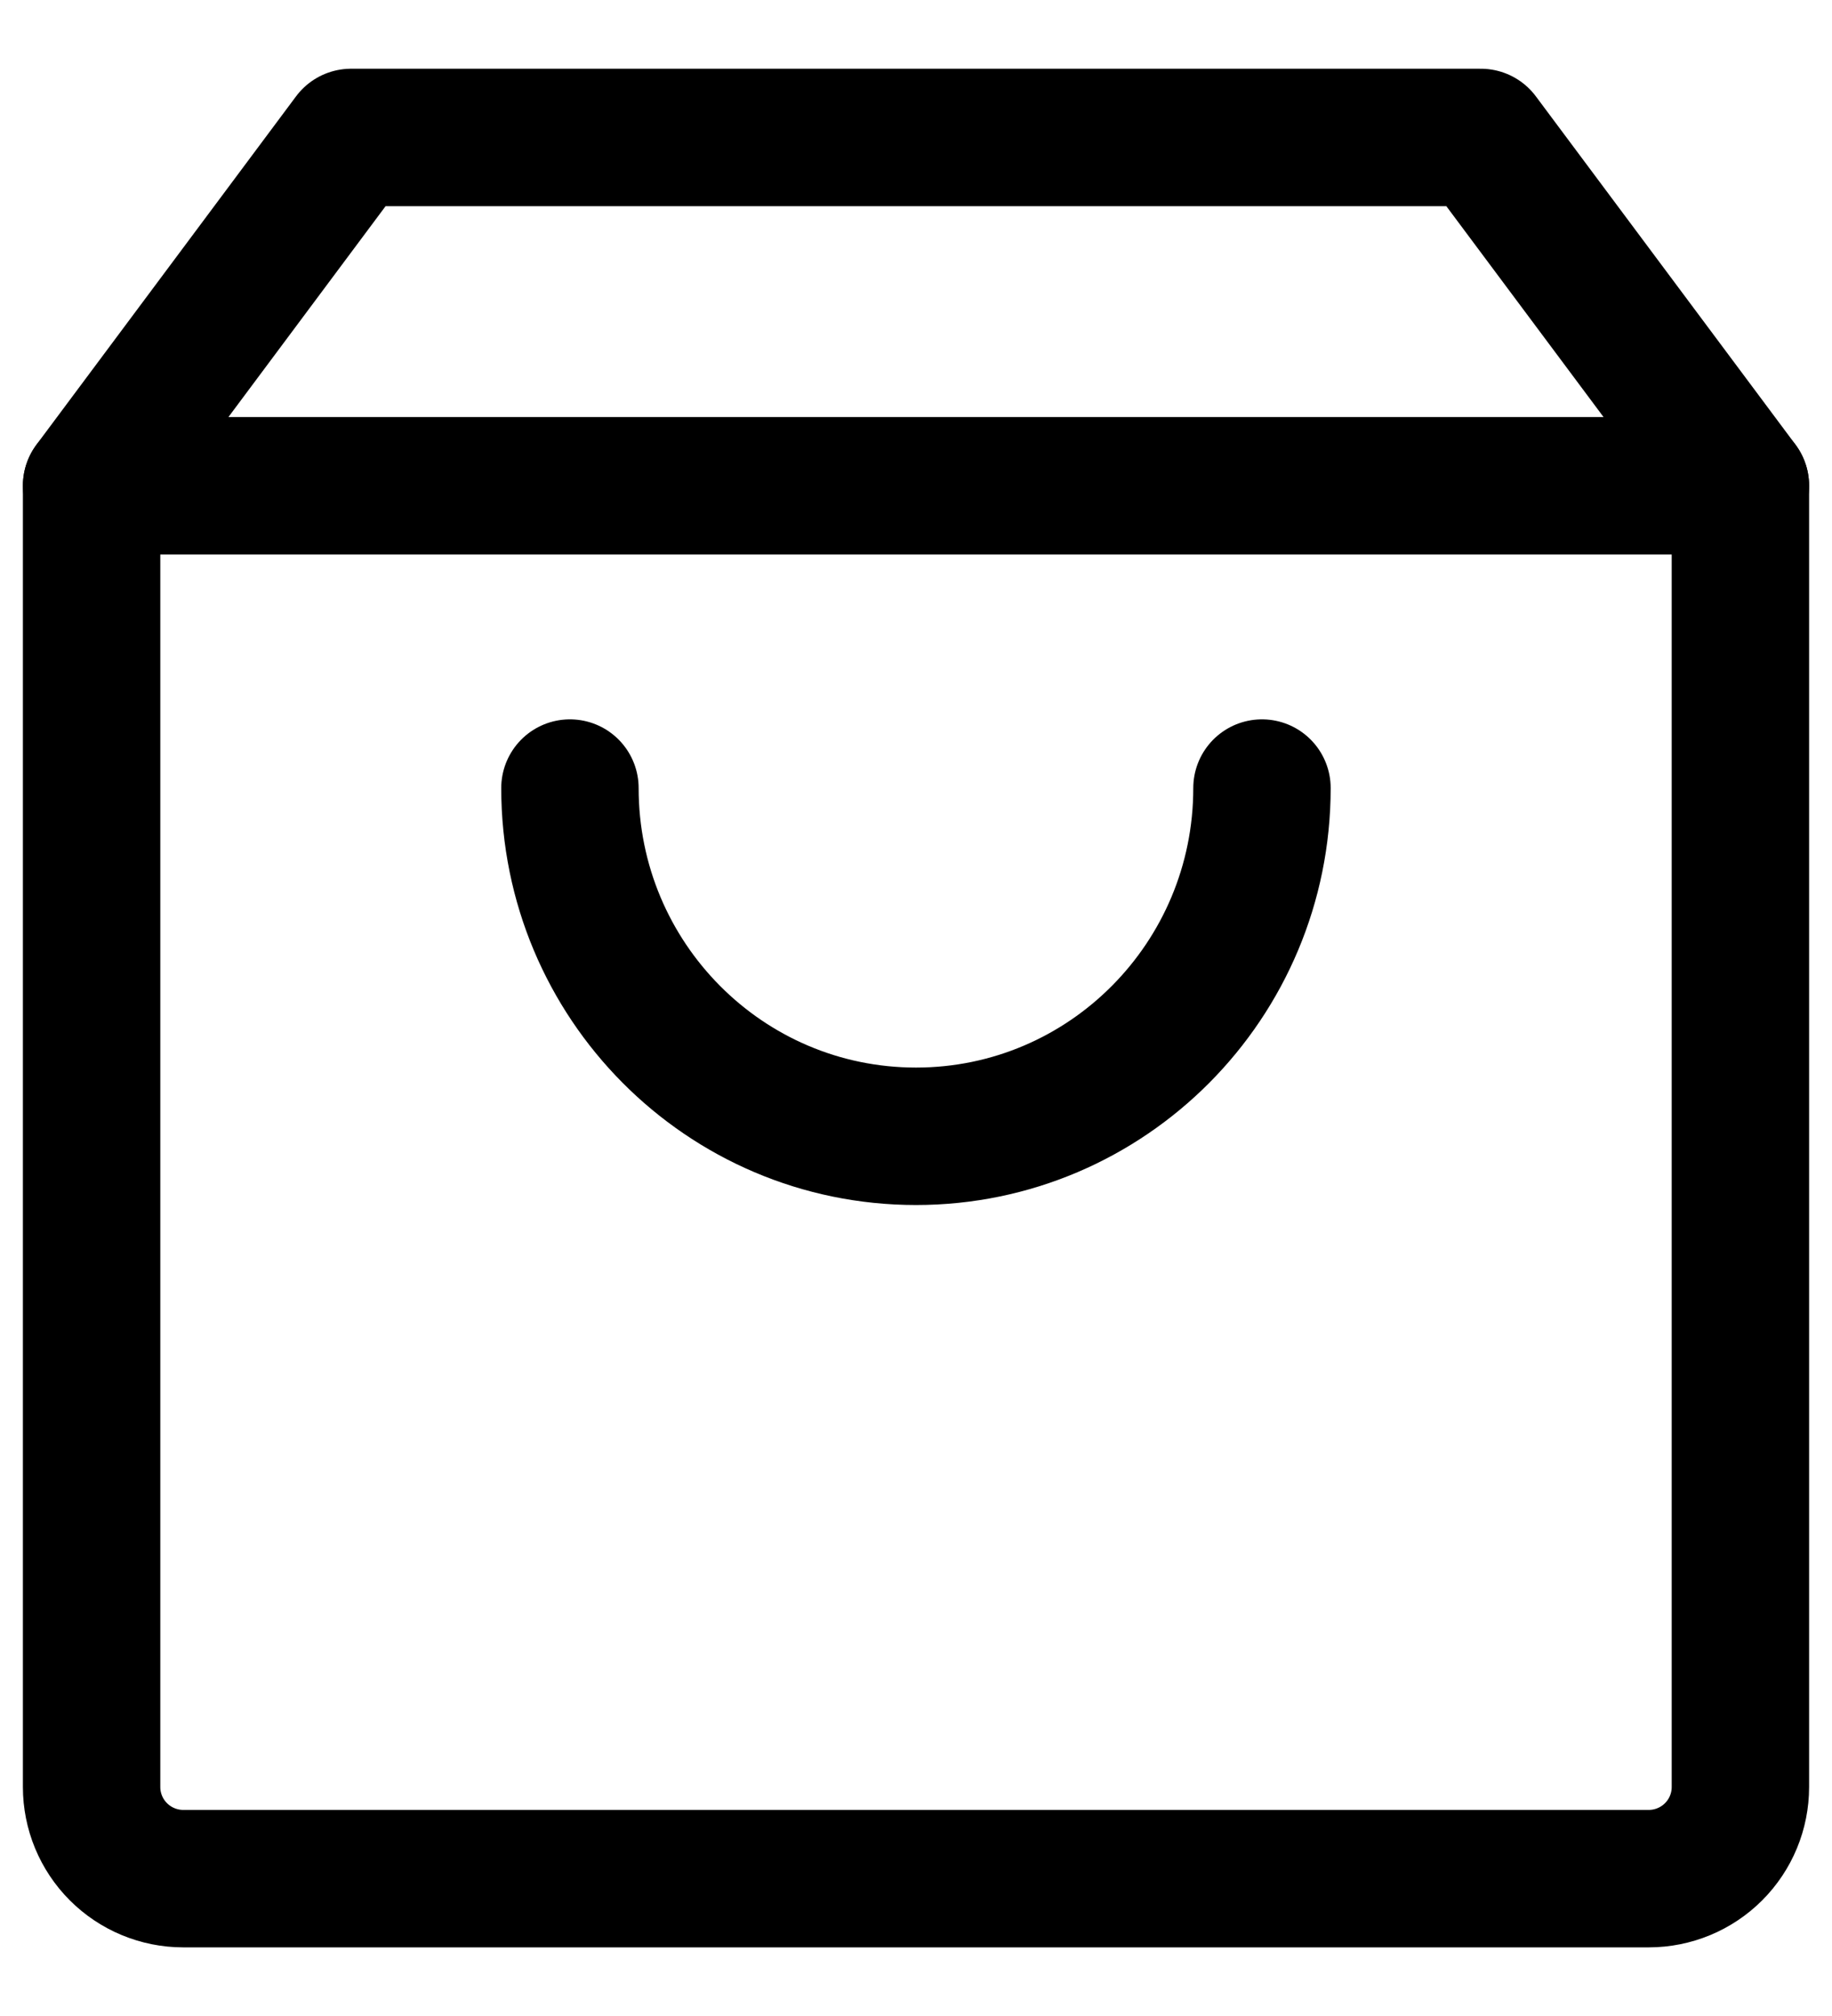 <svg width="20" height="22" viewBox="0 0 20 22" fill="none" xmlns="http://www.w3.org/2000/svg">
<g id="Group">
<path id="Vector" d="M1 5.301V19.501C1 19.766 1.105 20.02 1.293 20.208C1.48 20.395 1.735 20.501 2 20.501H18C18.265 20.501 18.52 20.395 18.707 20.208C18.895 20.02 19 19.766 19 19.501V5.301H1Z" stroke="black" stroke-width="1.5" stroke-linejoin="round"/>
<path id="Vector_2" d="M19 5.3L16.166 1.5H3.833L1 5.3M13.777 8.6C13.777 10.699 12.086 12.4 10 12.4C7.913 12.4 6.222 10.699 6.222 8.6" stroke="black" stroke-width="1.5" stroke-linecap="round" stroke-linejoin="round"/>
</g>
</svg>
